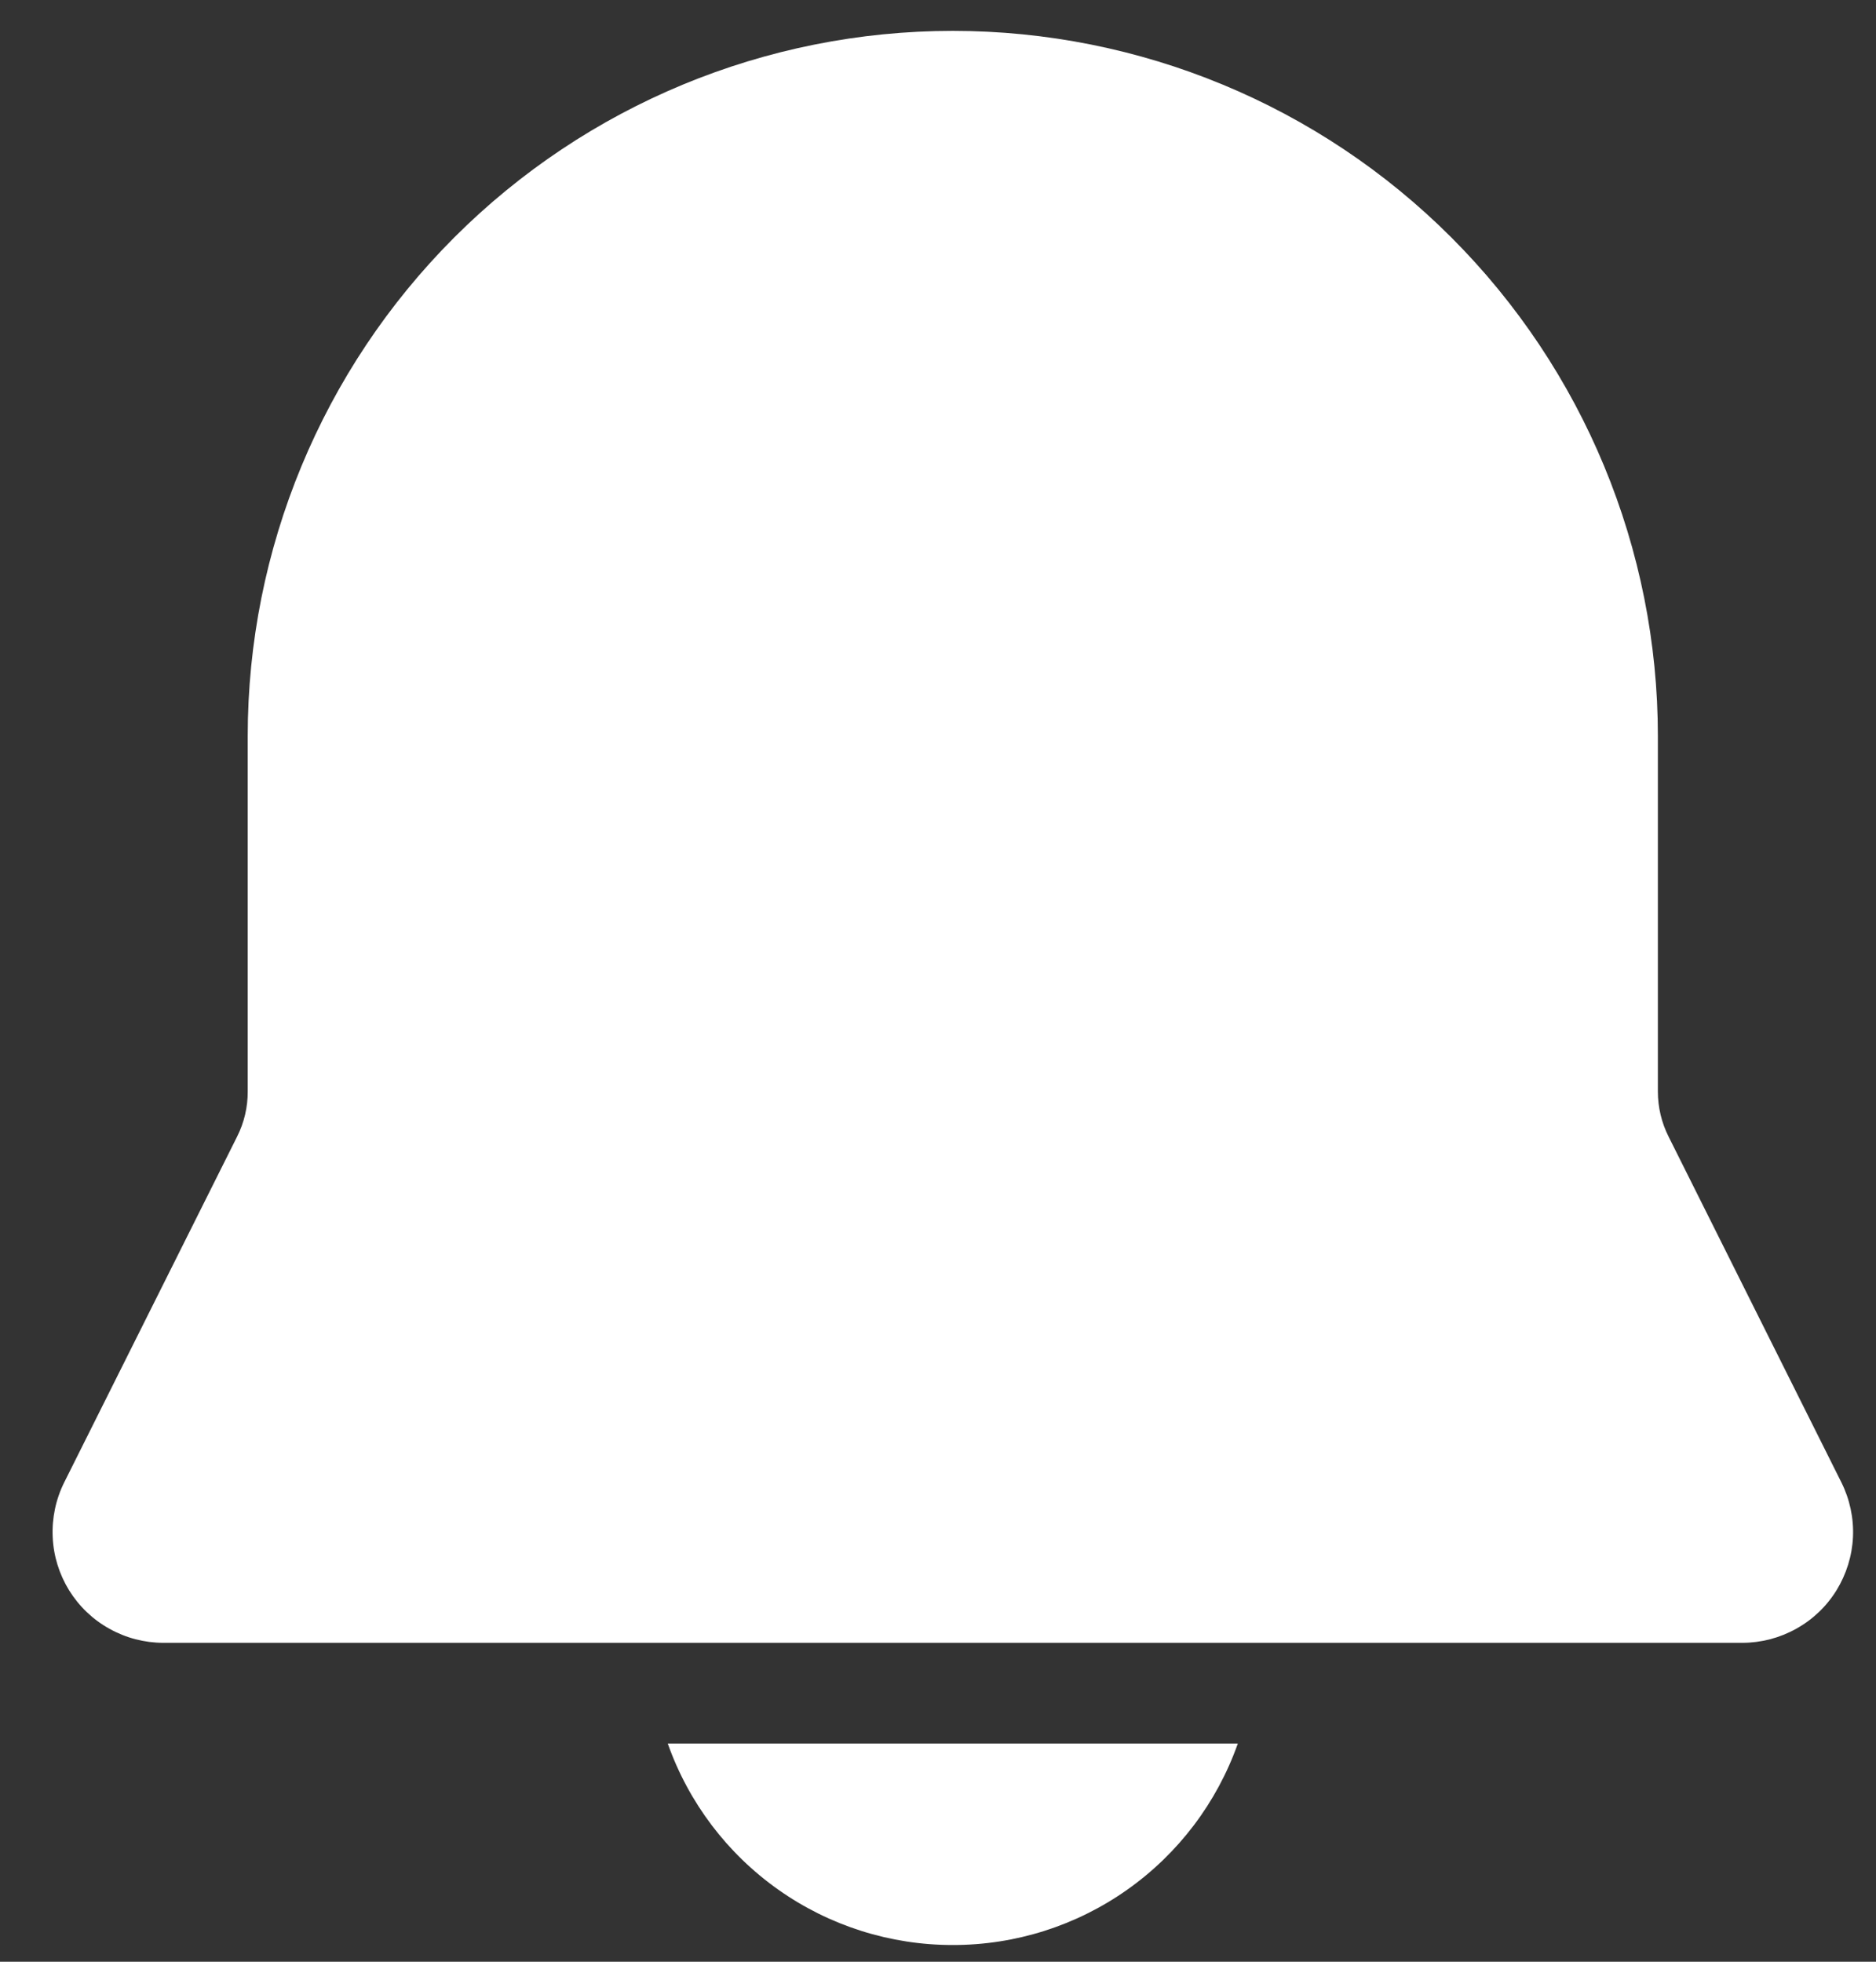 <svg width="22" height="23" viewBox="0 0 22 23" fill="none" xmlns="http://www.w3.org/2000/svg">
<rect x="0" y="0" width="22" height="23" fill="#333333" stroke="none"/>
<path d="M11.174 0.362C8.981 0.362 6.878 1.233 5.327 2.784C3.777 4.335 2.905 6.438 2.905 8.63V12.798C2.906 12.981 2.863 13.162 2.781 13.325L0.753 17.38C0.654 17.579 0.608 17.799 0.618 18.02C0.627 18.241 0.694 18.456 0.81 18.645C0.927 18.833 1.089 18.989 1.283 19.096C1.476 19.204 1.694 19.261 1.916 19.261H20.431C20.653 19.261 20.871 19.204 21.064 19.096C21.258 18.989 21.421 18.833 21.537 18.645C21.653 18.456 21.72 18.241 21.73 18.02C21.74 17.799 21.693 17.579 21.594 17.38L19.567 13.325C19.485 13.162 19.442 12.981 19.442 12.798V8.63C19.442 6.438 18.571 4.335 17.02 2.784C15.47 1.233 13.366 0.362 11.174 0.362ZM11.174 22.804C10.441 22.805 9.725 22.578 9.127 22.155C8.528 21.732 8.075 21.133 7.831 20.442H14.516C14.272 21.133 13.819 21.732 13.22 22.155C12.622 22.578 11.907 22.805 11.174 22.804Z" fill="white"/>
</svg>
